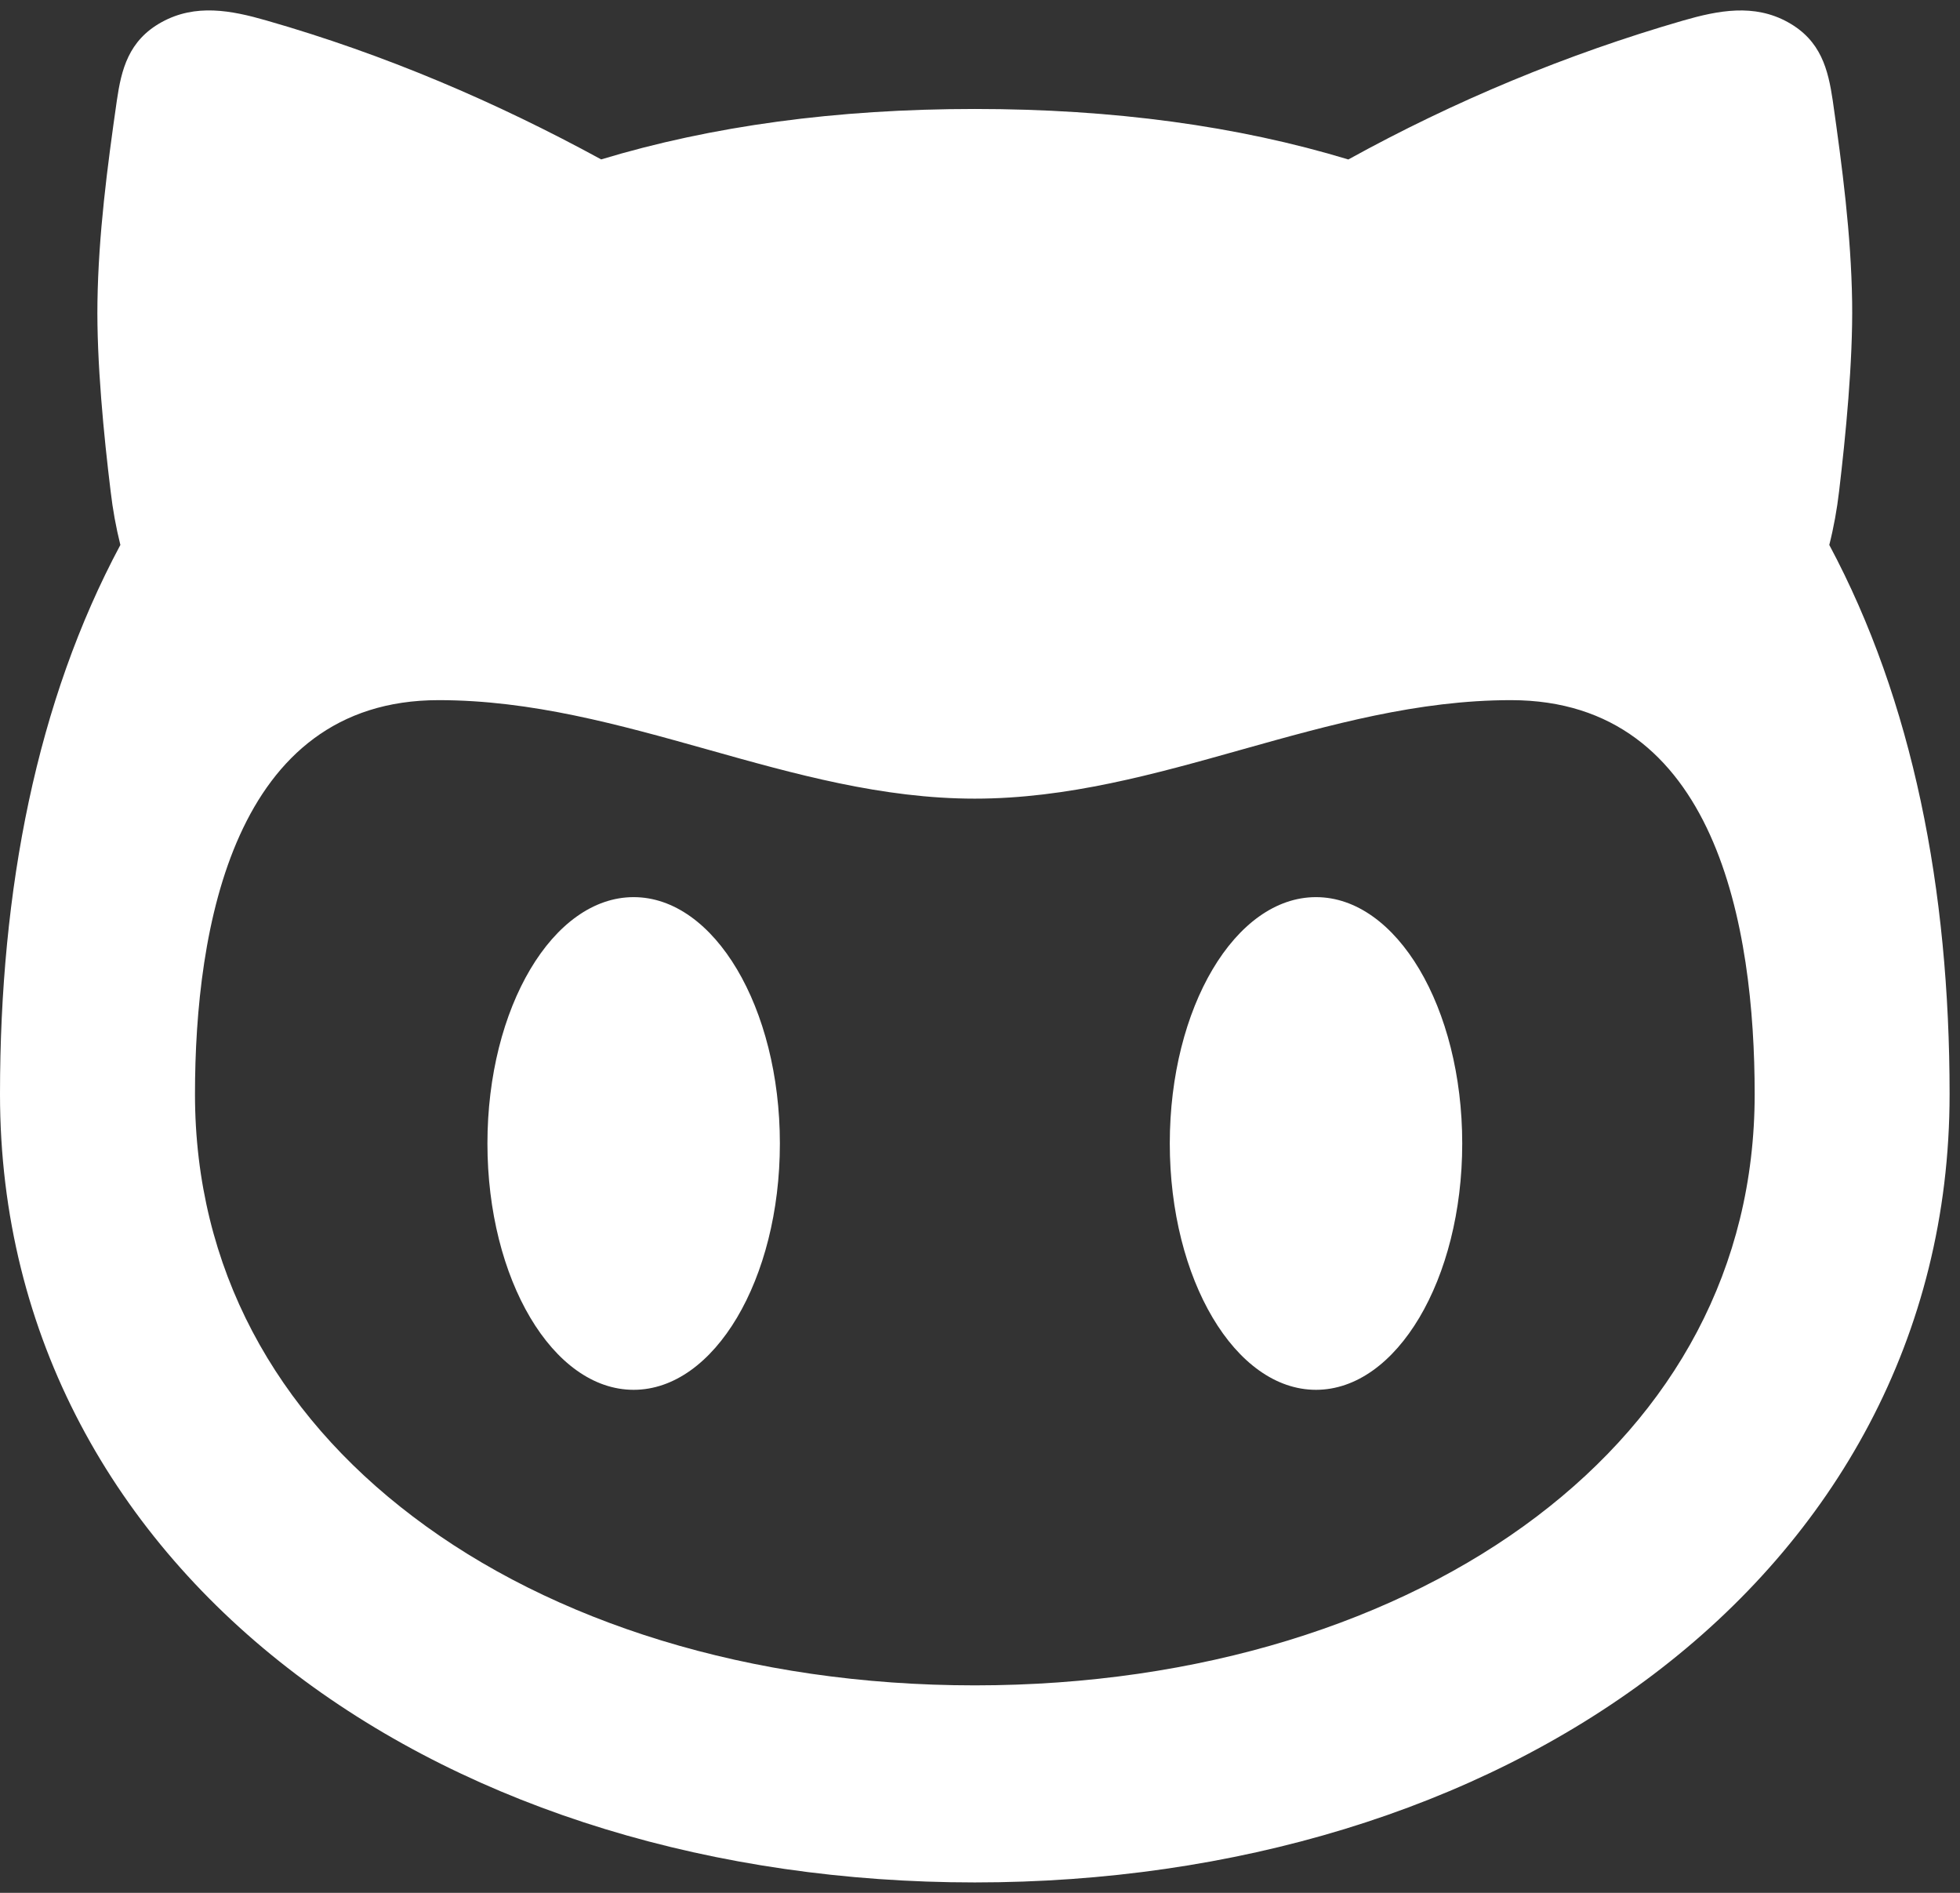 <svg width="29" height="28" viewBox="0 0 29 28" fill="none" xmlns="http://www.w3.org/2000/svg">
<rect x="0" y="0" width="29" height="28" fill="#333333" stroke="none"/>
<path fill-rule="evenodd" clip-rule="evenodd" d="M27.404 4.465C27.417 5.35 27.307 6.459 27.211 7.268C27.18 7.535 27.132 7.8 27.066 8.061C28.301 10.371 28.846 13.15 28.846 16.186C28.846 19.783 27.134 22.746 24.467 24.767C21.825 26.768 18.26 27.846 14.423 27.846C10.586 27.846 7.021 26.768 4.379 24.767C1.712 22.746 0 19.783 0 16.186C0 13.15 0.544 10.371 1.781 8.061C1.716 7.8 1.668 7.535 1.637 7.268C1.538 6.459 1.428 5.35 1.442 4.465C1.457 3.47 1.587 2.474 1.729 1.486C1.796 1.029 1.9 0.599 2.391 0.328C2.893 0.051 3.421 0.153 3.942 0.303C5.699 0.806 7.346 1.513 8.895 2.358C10.529 1.864 12.372 1.612 14.423 1.612C16.474 1.612 18.317 1.864 19.95 2.359C21.521 1.492 23.182 0.802 24.903 0.304C25.424 0.154 25.953 0.051 26.453 0.328C26.944 0.599 27.049 1.029 27.117 1.486C27.258 2.474 27.389 3.47 27.404 4.465ZM25.962 16.186C25.962 13.728 25.402 10.357 22.356 10.357C20.983 10.357 19.683 10.721 18.385 11.085C17.088 11.45 15.793 11.814 14.423 11.814C13.053 11.814 11.758 11.45 10.461 11.085C9.163 10.721 7.865 10.357 6.49 10.357C3.453 10.357 2.885 13.738 2.885 16.186C2.885 18.757 4.077 20.895 6.11 22.434C8.163 23.993 11.091 24.931 14.423 24.931C17.755 24.931 20.681 23.991 22.736 22.434C24.769 20.894 25.962 18.757 25.962 16.186ZM11.539 16.915C11.539 18.926 10.569 20.559 9.375 20.559C8.181 20.559 7.212 18.926 7.212 16.915C7.212 14.904 8.181 13.271 9.375 13.271C10.569 13.271 11.539 14.904 11.539 16.915ZM19.471 20.559C20.665 20.559 21.635 18.926 21.635 16.915C21.635 14.904 20.665 13.271 19.471 13.271C18.277 13.271 17.308 14.904 17.308 16.915C17.308 18.926 18.277 20.559 19.471 20.559Z" fill="white"/>
</svg>
